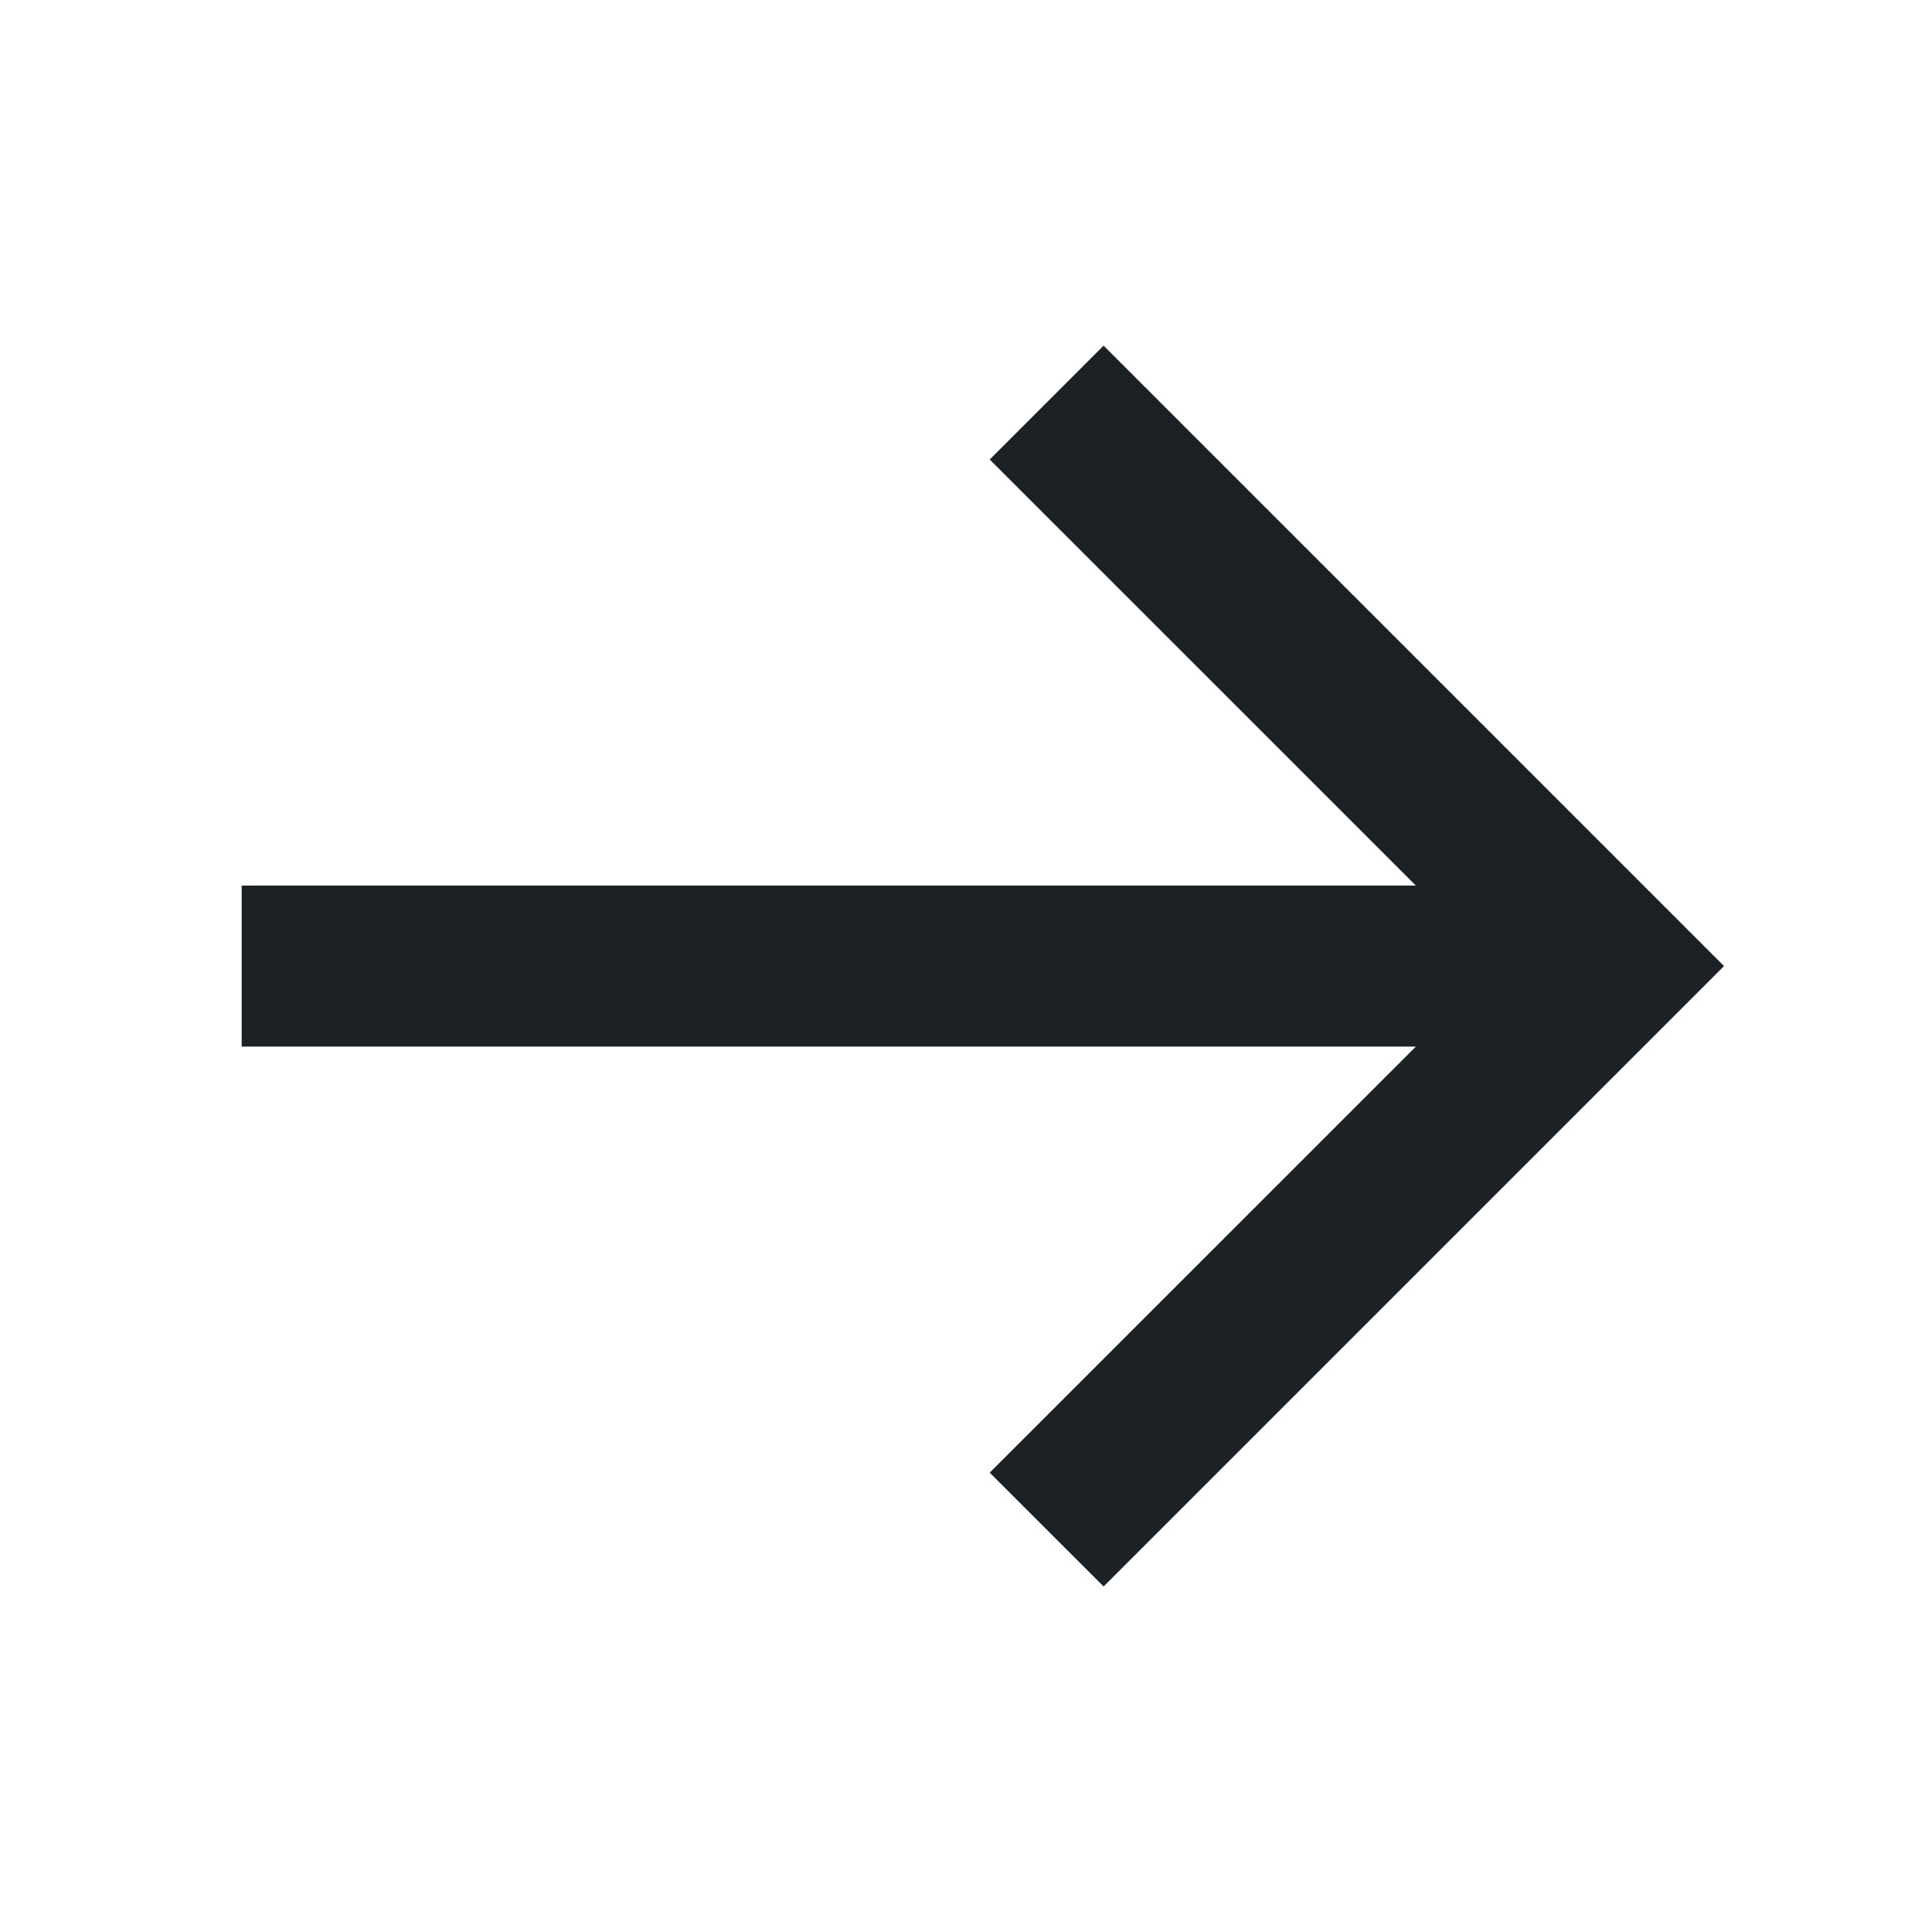 <svg width="32" height="32" viewBox="0 0 32 32" fill="none" xmlns="http://www.w3.org/2000/svg">
<path d="M4.003 17.335L23.451 17.335L16.393 24.392L18.279 26.277L28.555 16.001L18.279 5.725L16.393 7.611L23.451 14.668L4.003 14.668L4.003 17.335Z" fill="#1B2125"/>
</svg>
